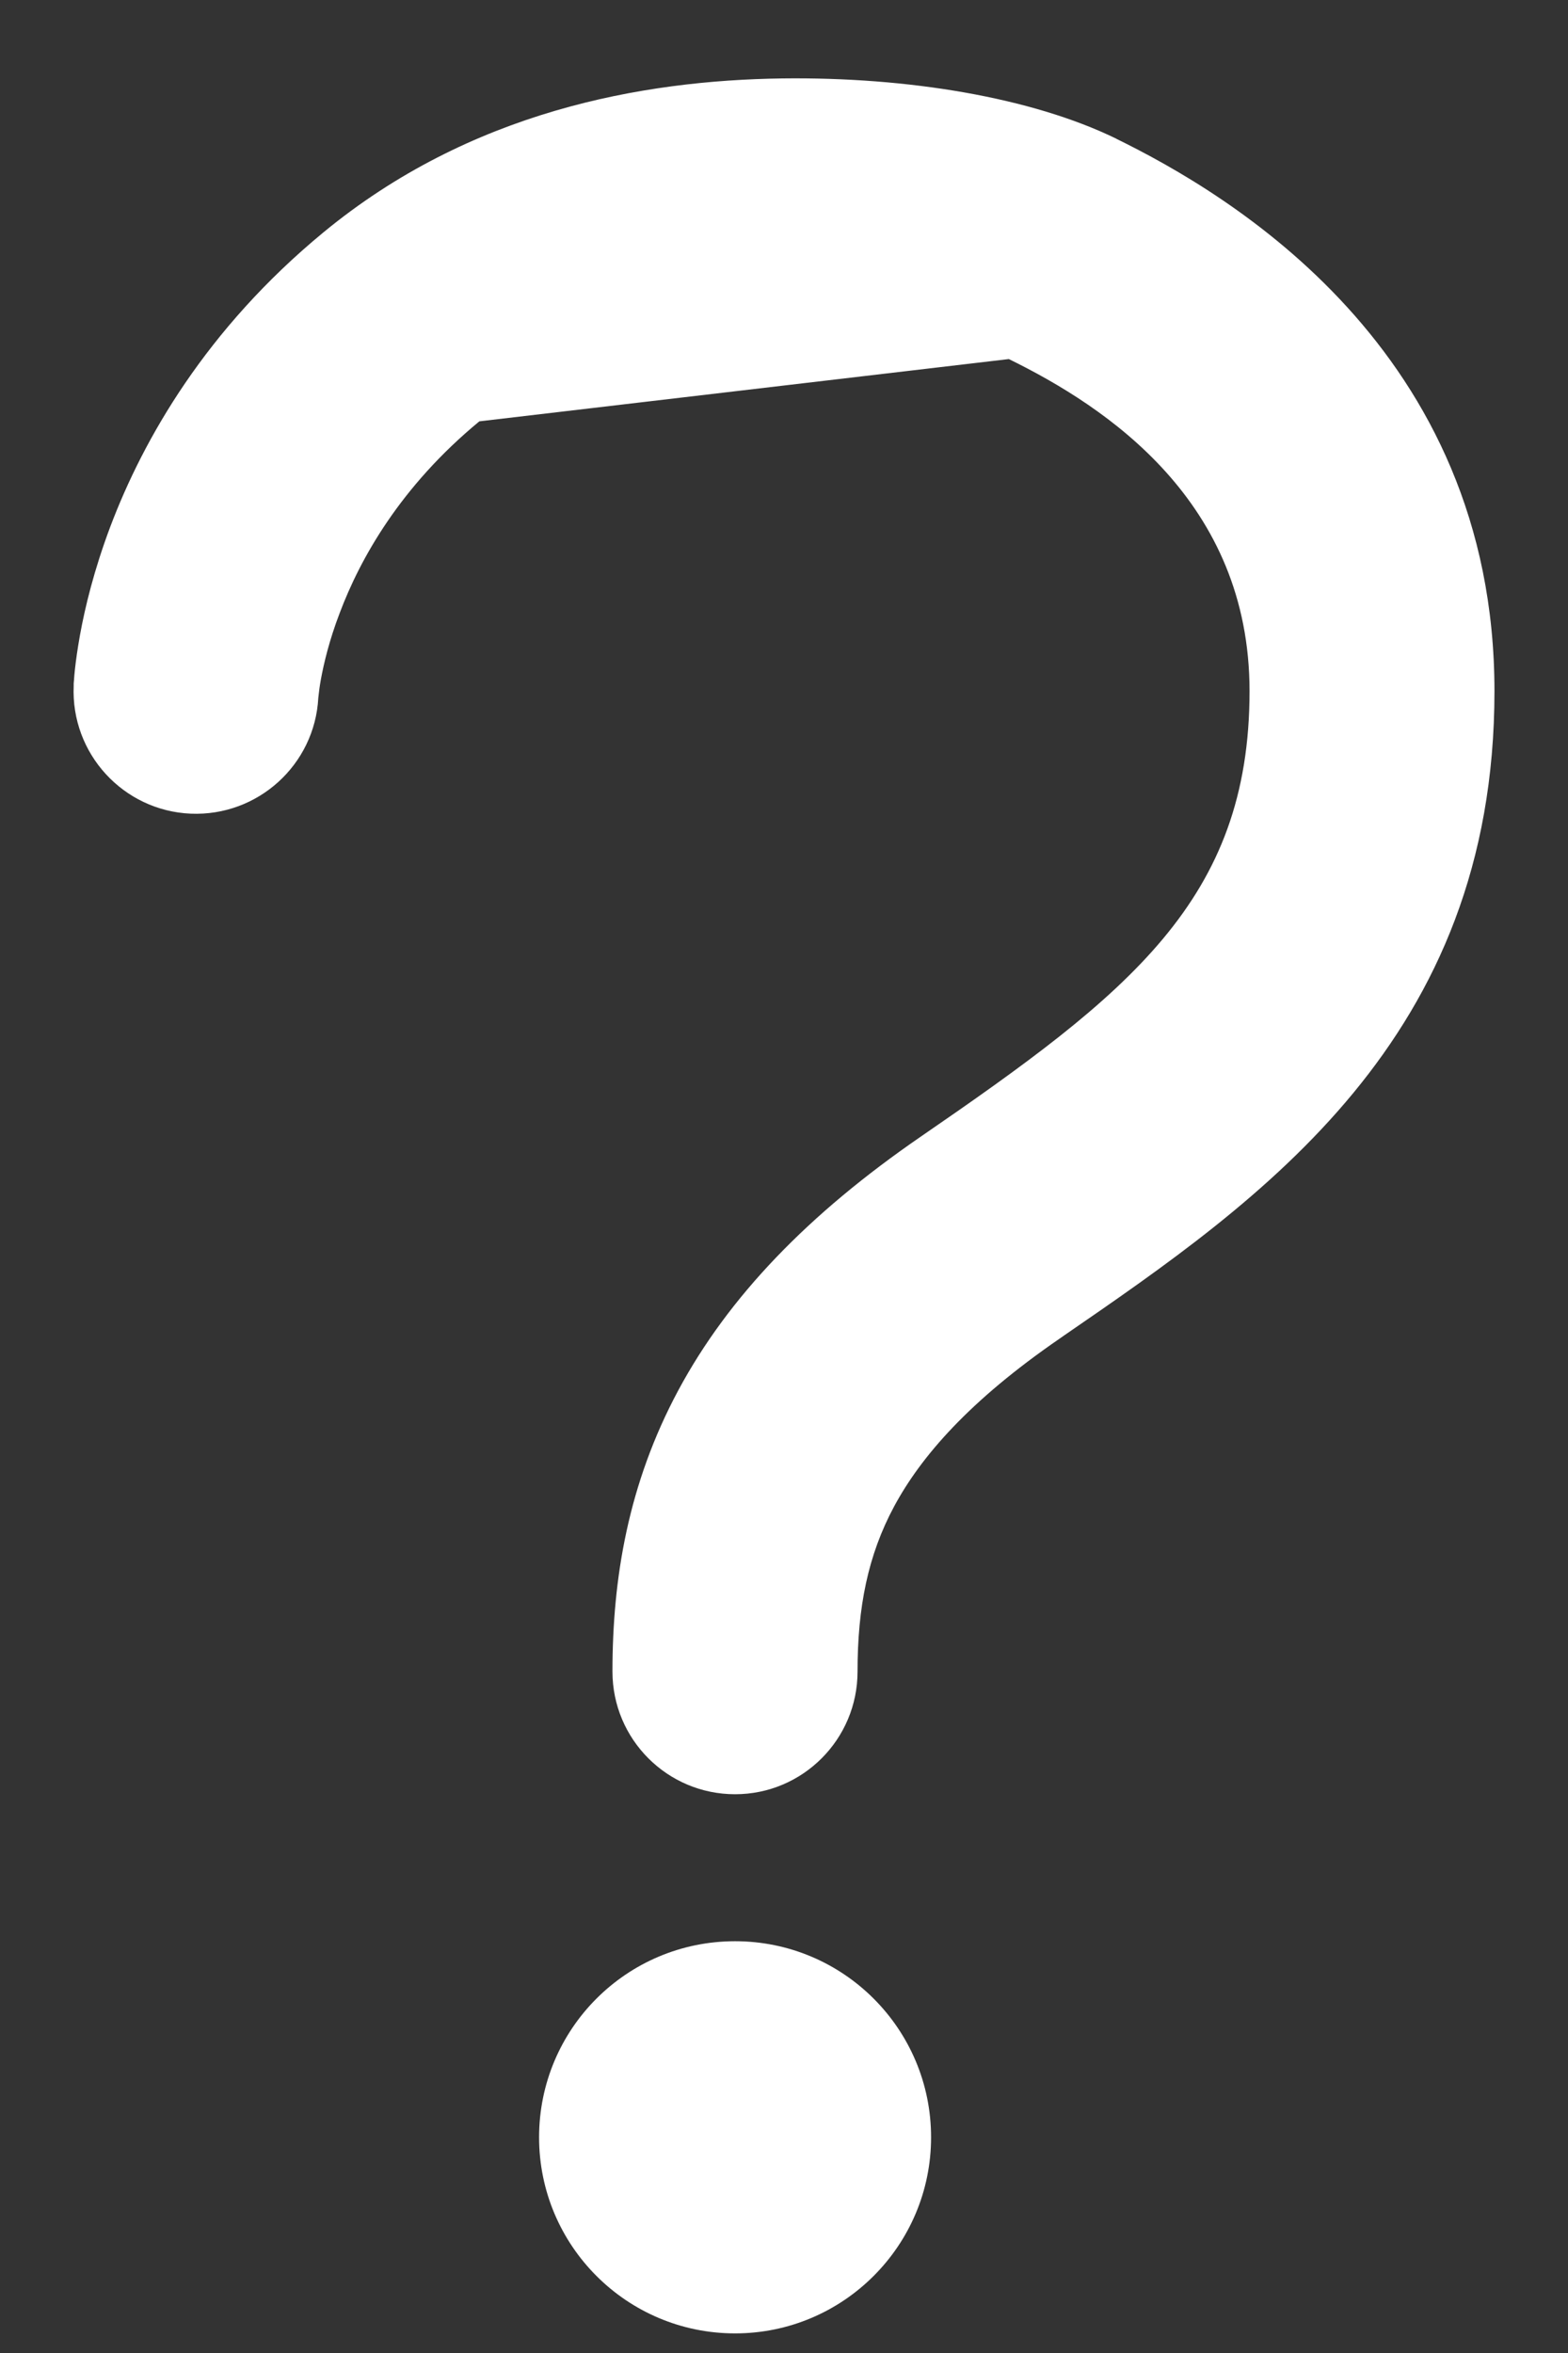 <svg xmlns="http://www.w3.org/2000/svg" width="10" height="15" viewBox="0 0 10 15" fill="none">
    <rect x="0" y="0" width="10" height="15" fill="#333333" stroke="none"/>
    <path fillRule="evenodd" clipRule="evenodd"
        d="M6.434 2.289C6.192 2.171 5.673 2.054 5.01 2.062C4.308 2.072 3.614 2.228 3.057 2.686M6.434 2.289C7.058 2.595 7.969 3.197 7.969 4.406C7.969 5.737 7.199 6.334 5.872 7.246C5.152 7.741 4.646 8.268 4.327 8.861C4.005 9.46 3.906 10.064 3.906 10.656C3.906 11.088 4.256 11.438 4.688 11.438C5.119 11.438 5.469 11.088 5.469 10.656C5.469 10.246 5.535 9.914 5.703 9.602C5.874 9.285 6.181 8.93 6.757 8.534L6.787 8.513C8.045 7.648 9.531 6.626 9.531 4.406C9.531 2.226 7.832 1.234 7.12 0.885L7.119 0.884C6.579 0.621 5.79 0.49 4.99 0.5L4.989 0.5C4.09 0.512 2.996 0.712 2.063 1.481C1.313 2.099 0.914 2.801 0.704 3.356C0.6 3.632 0.542 3.872 0.51 4.049C0.494 4.138 0.484 4.211 0.478 4.266C0.475 4.293 0.473 4.316 0.472 4.334C0.471 4.343 0.471 4.35 0.47 4.357C0.47 4.36 0.47 4.363 0.47 4.365L0.47 4.369L0.47 4.371C0.469 4.373 0.47 4.372 0.47 4.372C0.451 4.803 0.785 5.168 1.216 5.187C1.644 5.205 2.007 4.876 2.03 4.449C2.03 4.446 2.031 4.441 2.032 4.432C2.034 4.412 2.038 4.377 2.047 4.328C2.065 4.231 2.099 4.084 2.166 3.909C2.297 3.561 2.553 3.102 3.057 2.686"
        fill="white" />
    <path
        d="M4.688 14.875C5.378 14.875 5.938 14.315 5.938 13.625C5.938 12.934 5.378 12.375 4.688 12.375C3.997 12.375 3.438 12.934 3.438 13.625C3.438 14.315 3.997 14.875 4.688 14.875Z"
        fill="white" />
</svg>